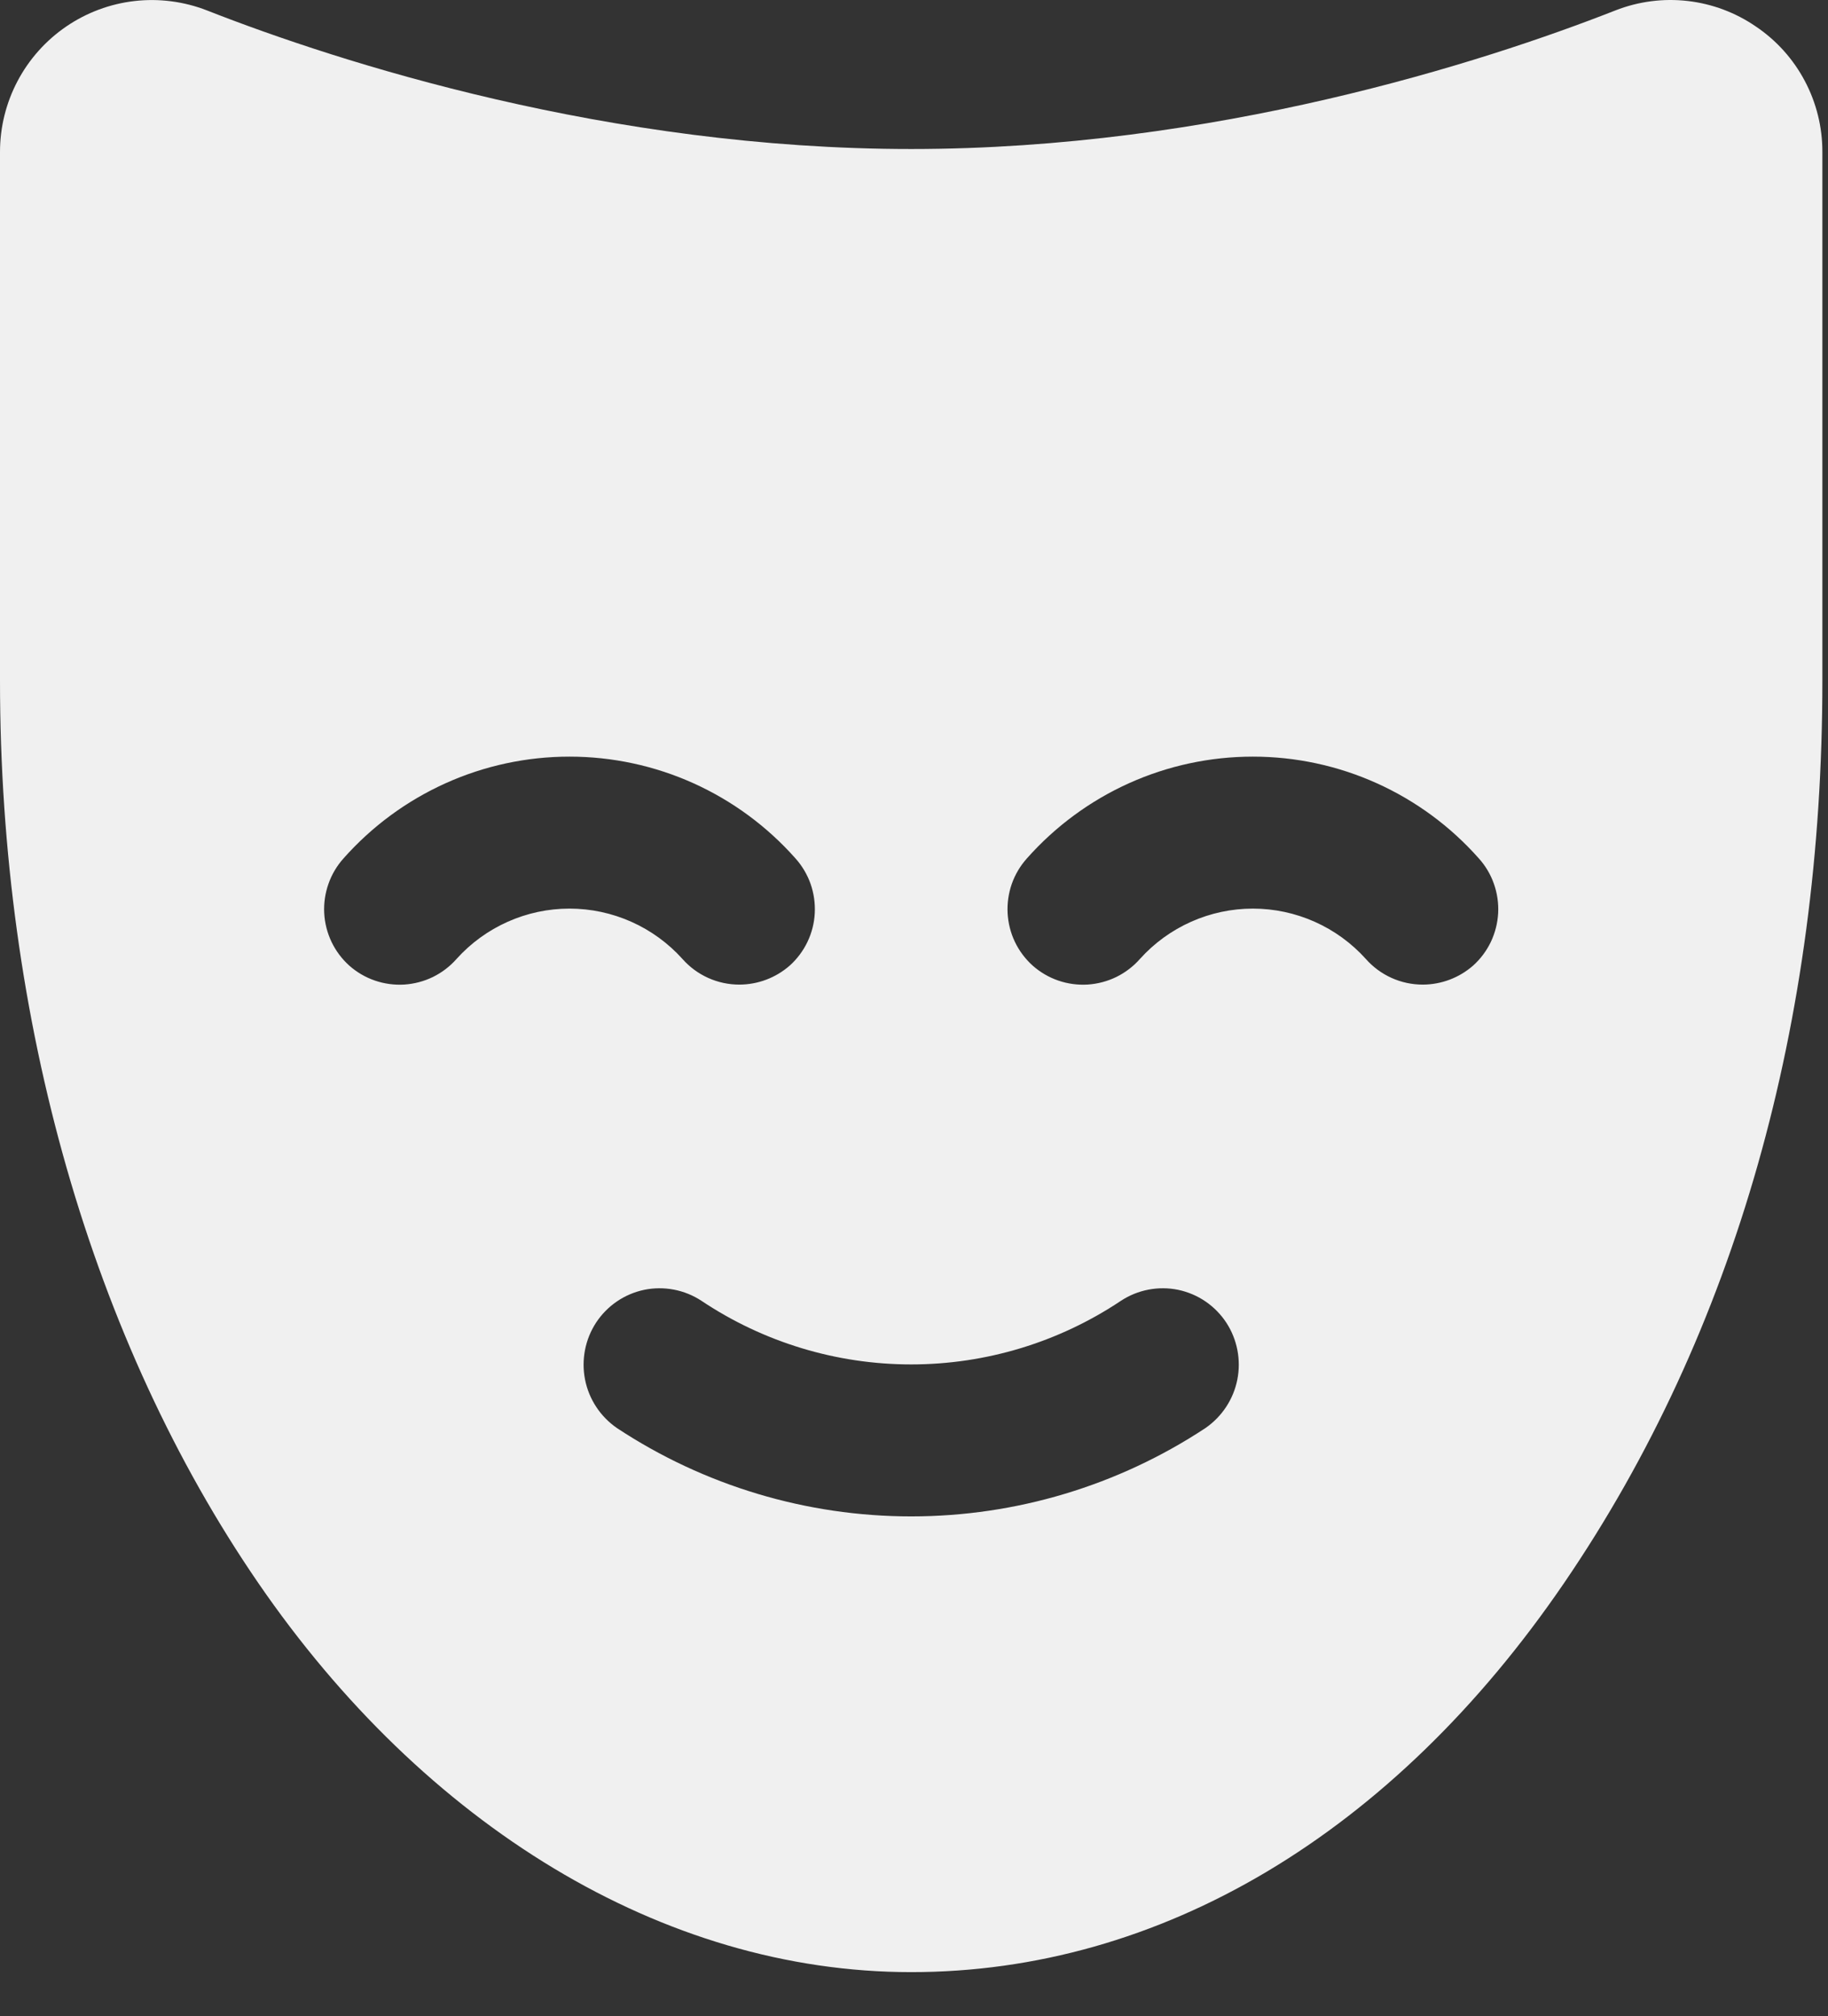 <svg width="39" height="43" viewBox="0 0 39 43" fill="none" xmlns="http://www.w3.org/2000/svg">
<rect x="0" y="0" width="39" height="43" fill="#333333" stroke="none"/>
<path d="M37.462 0.566C37.029 0.268 36.529 0.081 36.007 0.021C35.484 -0.039 34.955 0.03 34.465 0.222C31.631 1.335 25.88 3.178 19.44 3.178C13.001 3.178 7.25 1.335 4.415 0.222C3.924 0.031 3.394 -0.038 2.87 0.022C2.347 0.082 1.847 0.269 1.412 0.566C0.977 0.864 0.621 1.262 0.375 1.728C0.129 2.194 0 2.712 0 3.239V14.518C0 21.768 1.964 28.592 5.508 33.756C9.052 38.919 14.134 42.058 19.44 42.058C24.745 42.058 29.707 39.122 33.372 33.756C37.037 28.389 38.88 21.768 38.88 14.518V3.239C38.881 2.711 38.752 2.192 38.505 1.726C38.258 1.259 37.9 0.861 37.462 0.566V0.566ZM9.74 20.451C9.599 20.611 9.428 20.741 9.237 20.835C9.046 20.928 8.838 20.983 8.626 20.997C8.413 21.01 8.2 20.981 7.999 20.912C7.797 20.843 7.611 20.734 7.452 20.593C7.294 20.451 7.165 20.279 7.073 20.087C6.982 19.895 6.928 19.687 6.917 19.474C6.906 19.262 6.937 19.049 7.008 18.848C7.078 18.648 7.188 18.463 7.33 18.305C7.935 17.623 8.677 17.077 9.508 16.703C10.338 16.329 11.239 16.136 12.15 16.136C13.061 16.136 13.962 16.329 14.793 16.703C15.623 17.077 16.365 17.623 16.97 18.305C17.112 18.463 17.222 18.648 17.293 18.848C17.363 19.049 17.394 19.262 17.383 19.474C17.372 19.687 17.319 19.895 17.227 20.087C17.135 20.279 17.006 20.451 16.848 20.593C16.551 20.853 16.17 20.997 15.775 20.998C15.545 20.998 15.318 20.95 15.108 20.855C14.899 20.761 14.712 20.623 14.56 20.451C14.256 20.113 13.884 19.843 13.469 19.658C13.054 19.473 12.604 19.377 12.15 19.377C11.695 19.377 11.246 19.473 10.831 19.658C10.416 19.843 10.044 20.113 9.74 20.451V20.451ZM25.718 30.455C23.855 31.684 21.672 32.339 19.44 32.339C17.208 32.339 15.025 31.684 13.162 30.455C12.81 30.212 12.565 29.842 12.482 29.422C12.399 29.002 12.483 28.566 12.717 28.207C12.834 28.029 12.985 27.875 13.161 27.755C13.337 27.635 13.535 27.551 13.744 27.507C13.953 27.464 14.168 27.463 14.378 27.503C14.587 27.543 14.787 27.624 14.965 27.741C16.29 28.626 17.847 29.098 19.44 29.098C21.033 29.098 22.59 28.626 23.915 27.741C24.093 27.624 24.293 27.543 24.502 27.503C24.712 27.463 24.927 27.464 25.136 27.507C25.345 27.551 25.543 27.635 25.719 27.755C25.895 27.875 26.046 28.029 26.163 28.207C26.397 28.566 26.481 29.002 26.398 29.422C26.315 29.842 26.07 30.212 25.718 30.455V30.455ZM31.428 20.593C31.131 20.853 30.75 20.997 30.355 20.998C30.125 20.998 29.898 20.95 29.688 20.855C29.479 20.761 29.292 20.623 29.14 20.451C28.836 20.113 28.464 19.843 28.049 19.658C27.634 19.473 27.184 19.377 26.73 19.377C26.276 19.377 25.826 19.473 25.411 19.658C24.996 19.843 24.624 20.113 24.32 20.451C24.179 20.611 24.008 20.741 23.817 20.835C23.626 20.928 23.418 20.983 23.206 20.997C22.993 21.01 22.78 20.981 22.579 20.912C22.377 20.843 22.192 20.734 22.032 20.593C21.874 20.451 21.745 20.279 21.653 20.087C21.561 19.895 21.509 19.687 21.497 19.474C21.486 19.262 21.517 19.049 21.587 18.848C21.658 18.648 21.768 18.463 21.91 18.305C22.515 17.623 23.257 17.077 24.087 16.703C24.918 16.329 25.819 16.136 26.73 16.136C27.641 16.136 28.542 16.329 29.372 16.703C30.203 17.077 30.945 17.623 31.549 18.305C31.692 18.463 31.802 18.648 31.872 18.848C31.943 19.049 31.974 19.262 31.963 19.474C31.951 19.687 31.898 19.895 31.807 20.087C31.715 20.279 31.586 20.451 31.428 20.593V20.593Z" fill="#F0F0F0"/>
</svg>
